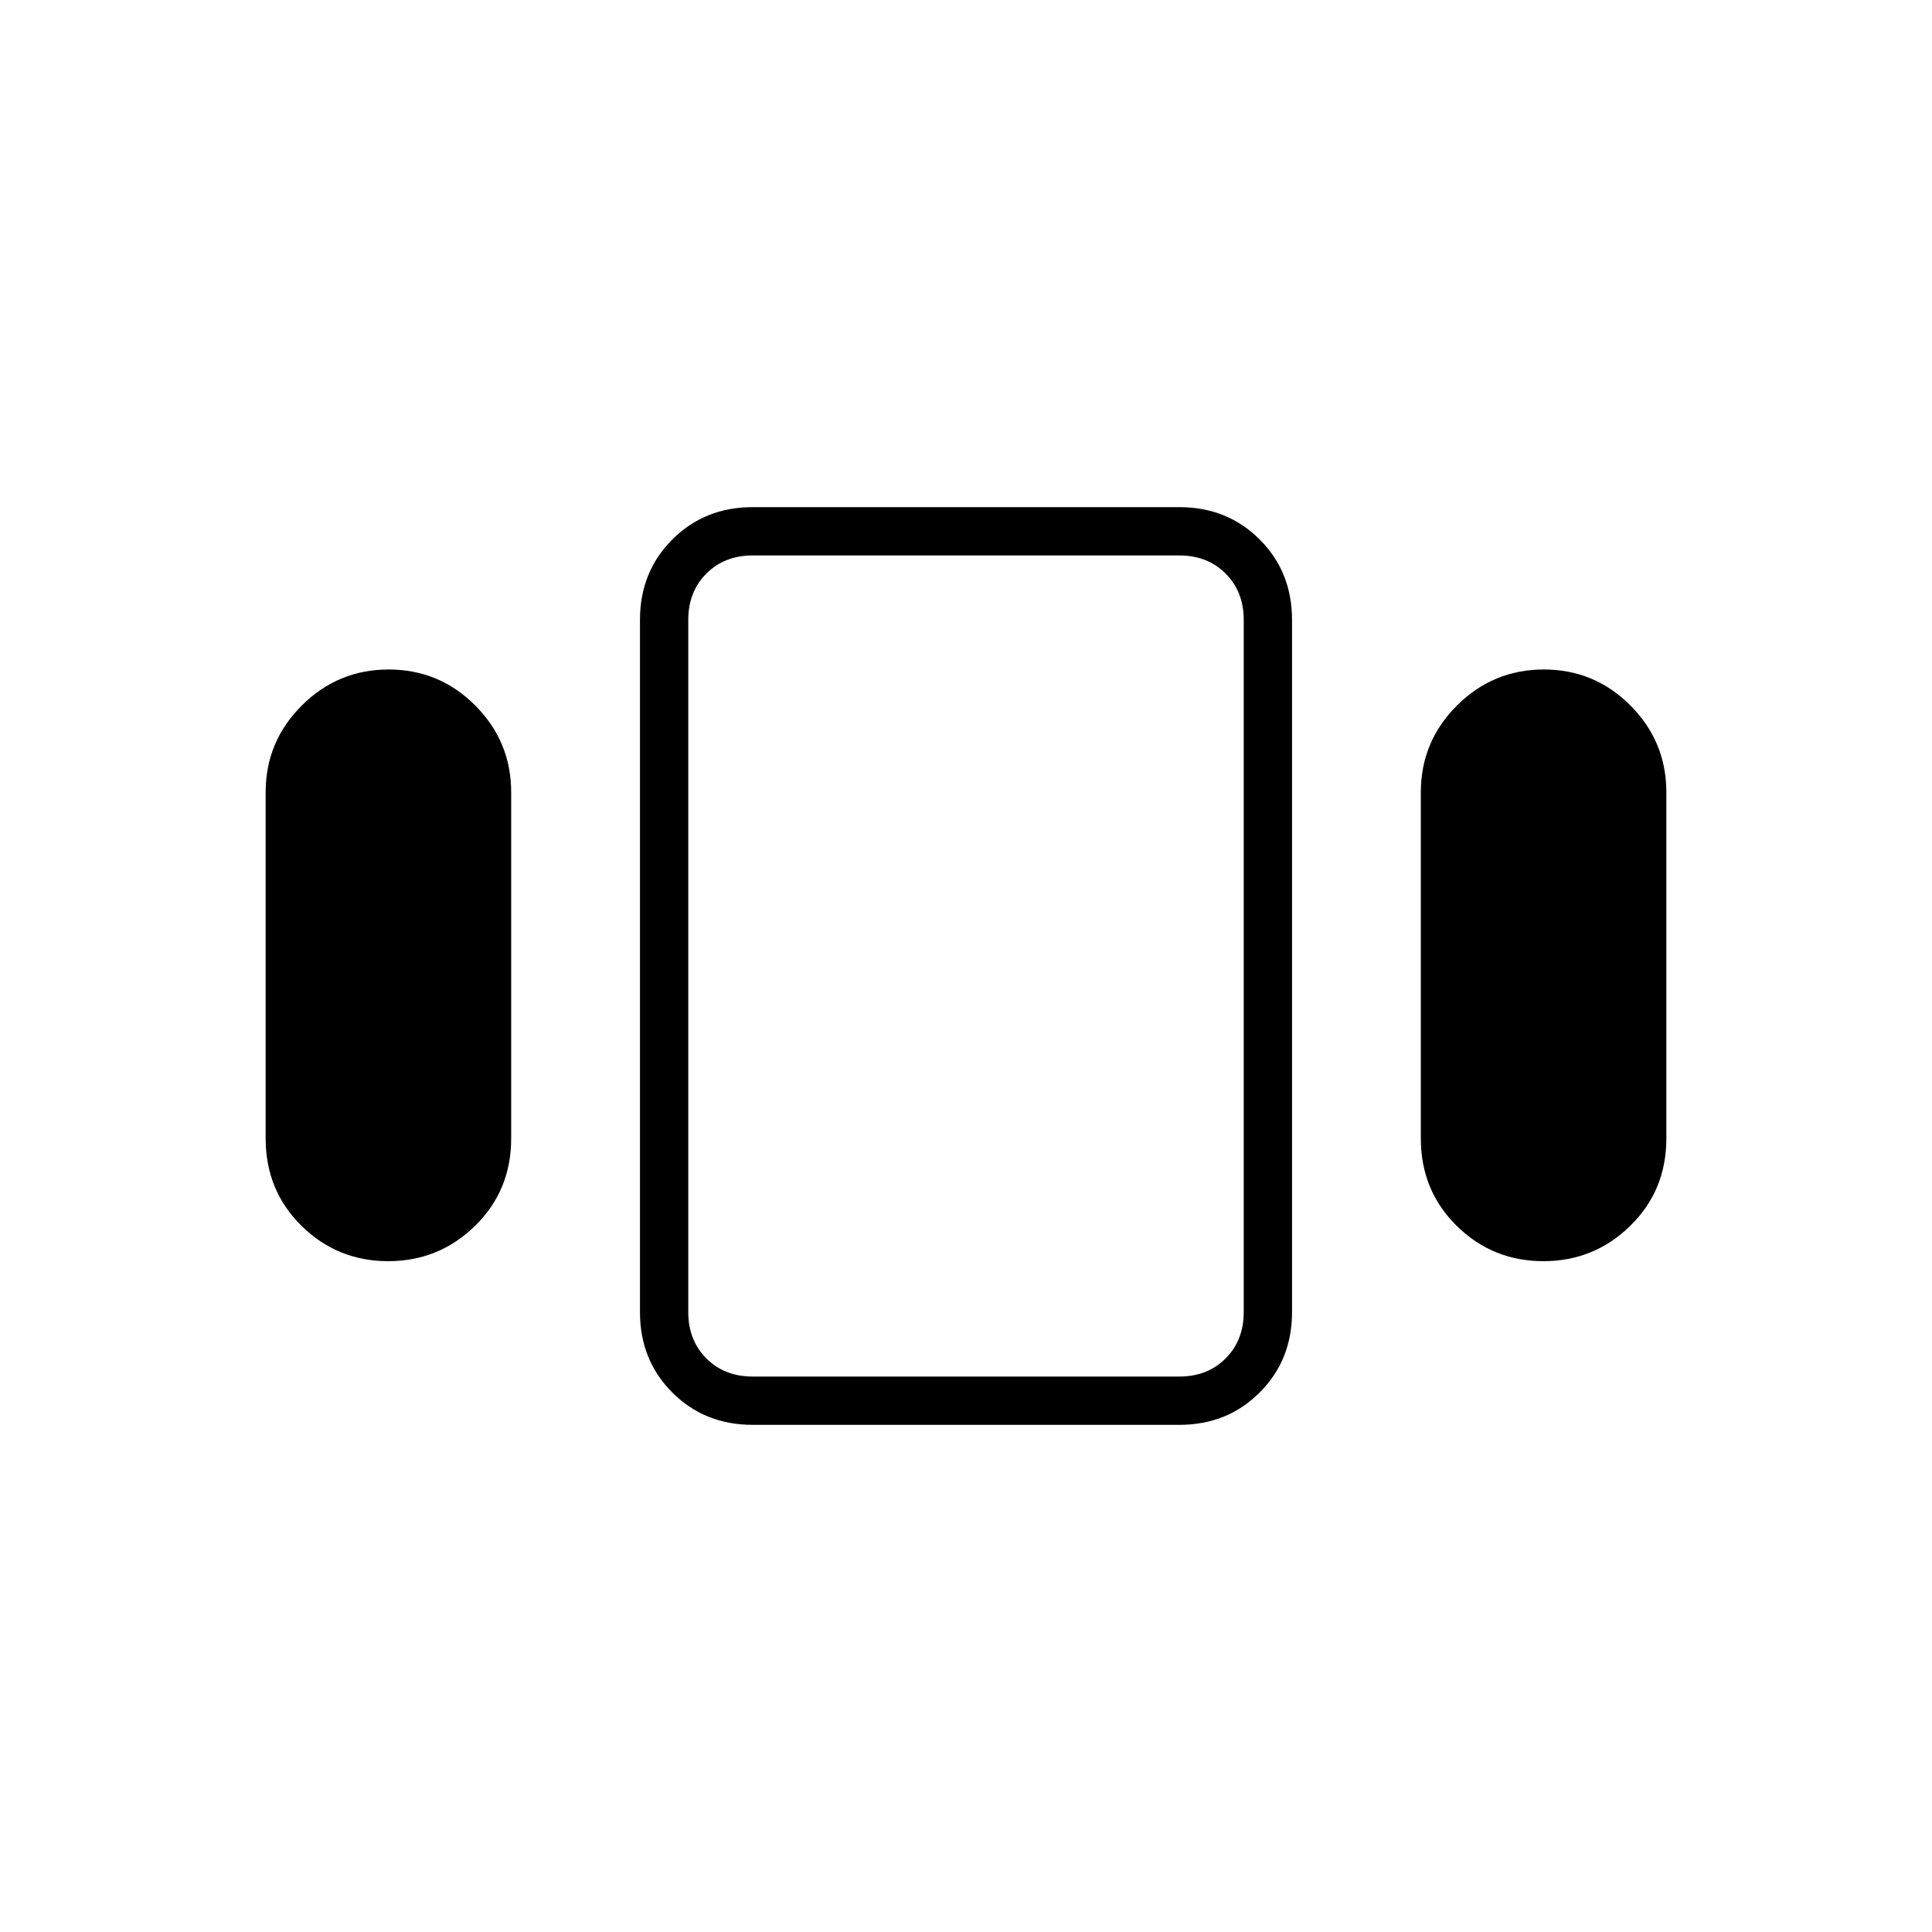 <svg xmlns="http://www.w3.org/2000/svg" height="40" viewBox="0 -960 960 960" width="40"><path d="M132-394.33v-172q0-25.18 17.95-43.09 17.94-17.91 43.16-17.91 25.22 0 43.06 17.91Q254-591.51 254-566.33v172q0 25.91-17.95 43.45-17.94 17.55-43.16 17.55-25.22 0-43.06-17.55Q132-368.42 132-394.33ZM374-252q-23.85 0-39.93-16.07Q318-284.15 318-308v-344q0-23.85 16.07-39.93Q350.15-708 374-708h212q23.85 0 39.93 16.07Q642-675.85 642-652v344q0 23.85-16.07 39.93Q609.85-252 586-252H374Zm332-142.33v-172q0-25.18 17.95-43.09 17.94-17.91 43.16-17.91 25.22 0 43.06 17.91Q828-591.51 828-566.33v172q0 25.91-17.95 43.45-17.94 17.55-43.16 17.55-25.22 0-43.06-17.55Q706-368.42 706-394.33ZM374-276h212q14 0 23-9t9-23v-344q0-14-9-23t-23-9H374q-14 0-23 9t-9 23v344q0 14 9 23t23 9Zm106-204Z"/></svg>